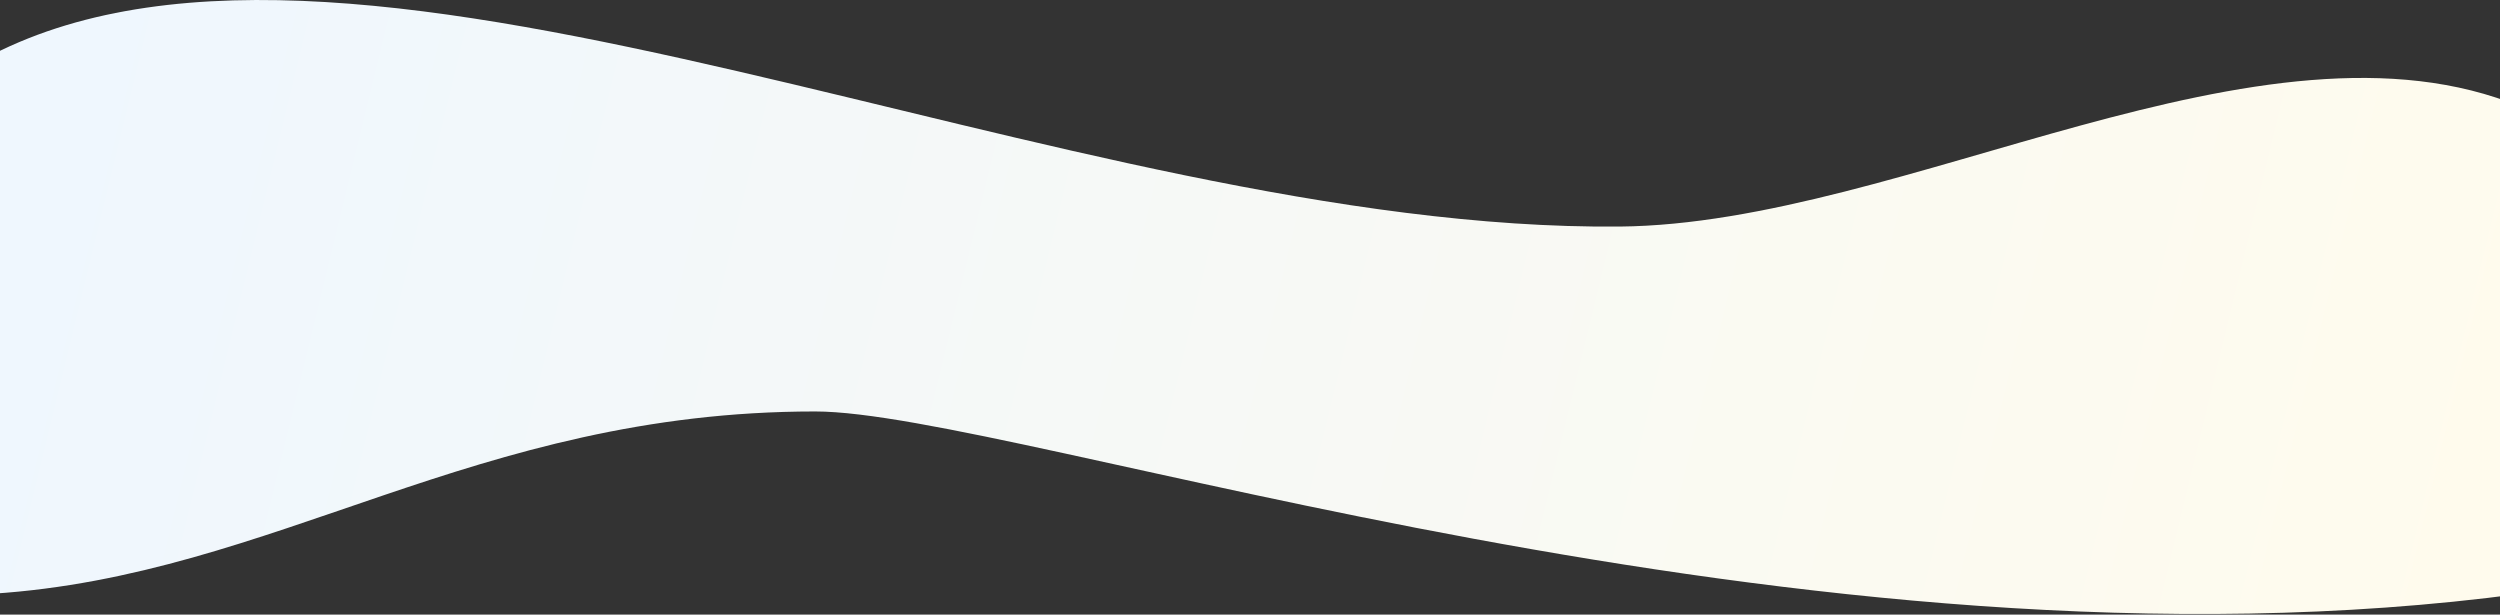 <svg width="1920" height="472" viewBox="0 0 1920 472" fill="none" xmlns="http://www.w3.org/2000/svg"><rect x="0" y="0" width="1920" height="472" fill="#333333" stroke="none"/><path d="M1244 174C818 177.908 280-104-6 42c-72.666 142.667-174.4 425.2 0 414 218-14 370-140 632-140 153.805 0 758 214 1310 140 226.93-30.422 75.04-342.925 0-374-198-82-474 90-692 92z" fill="url(#paint0_linear_1_337)"/><defs><linearGradient id="paint0_linear_1_337" x1="48" y1="35.999" x2="1898" y2="485.999" gradientUnits="userSpaceOnUse"><stop stop-color="#EFF7FE"/><stop offset="1" stop-color="#FFFBED"/></linearGradient></defs></svg>